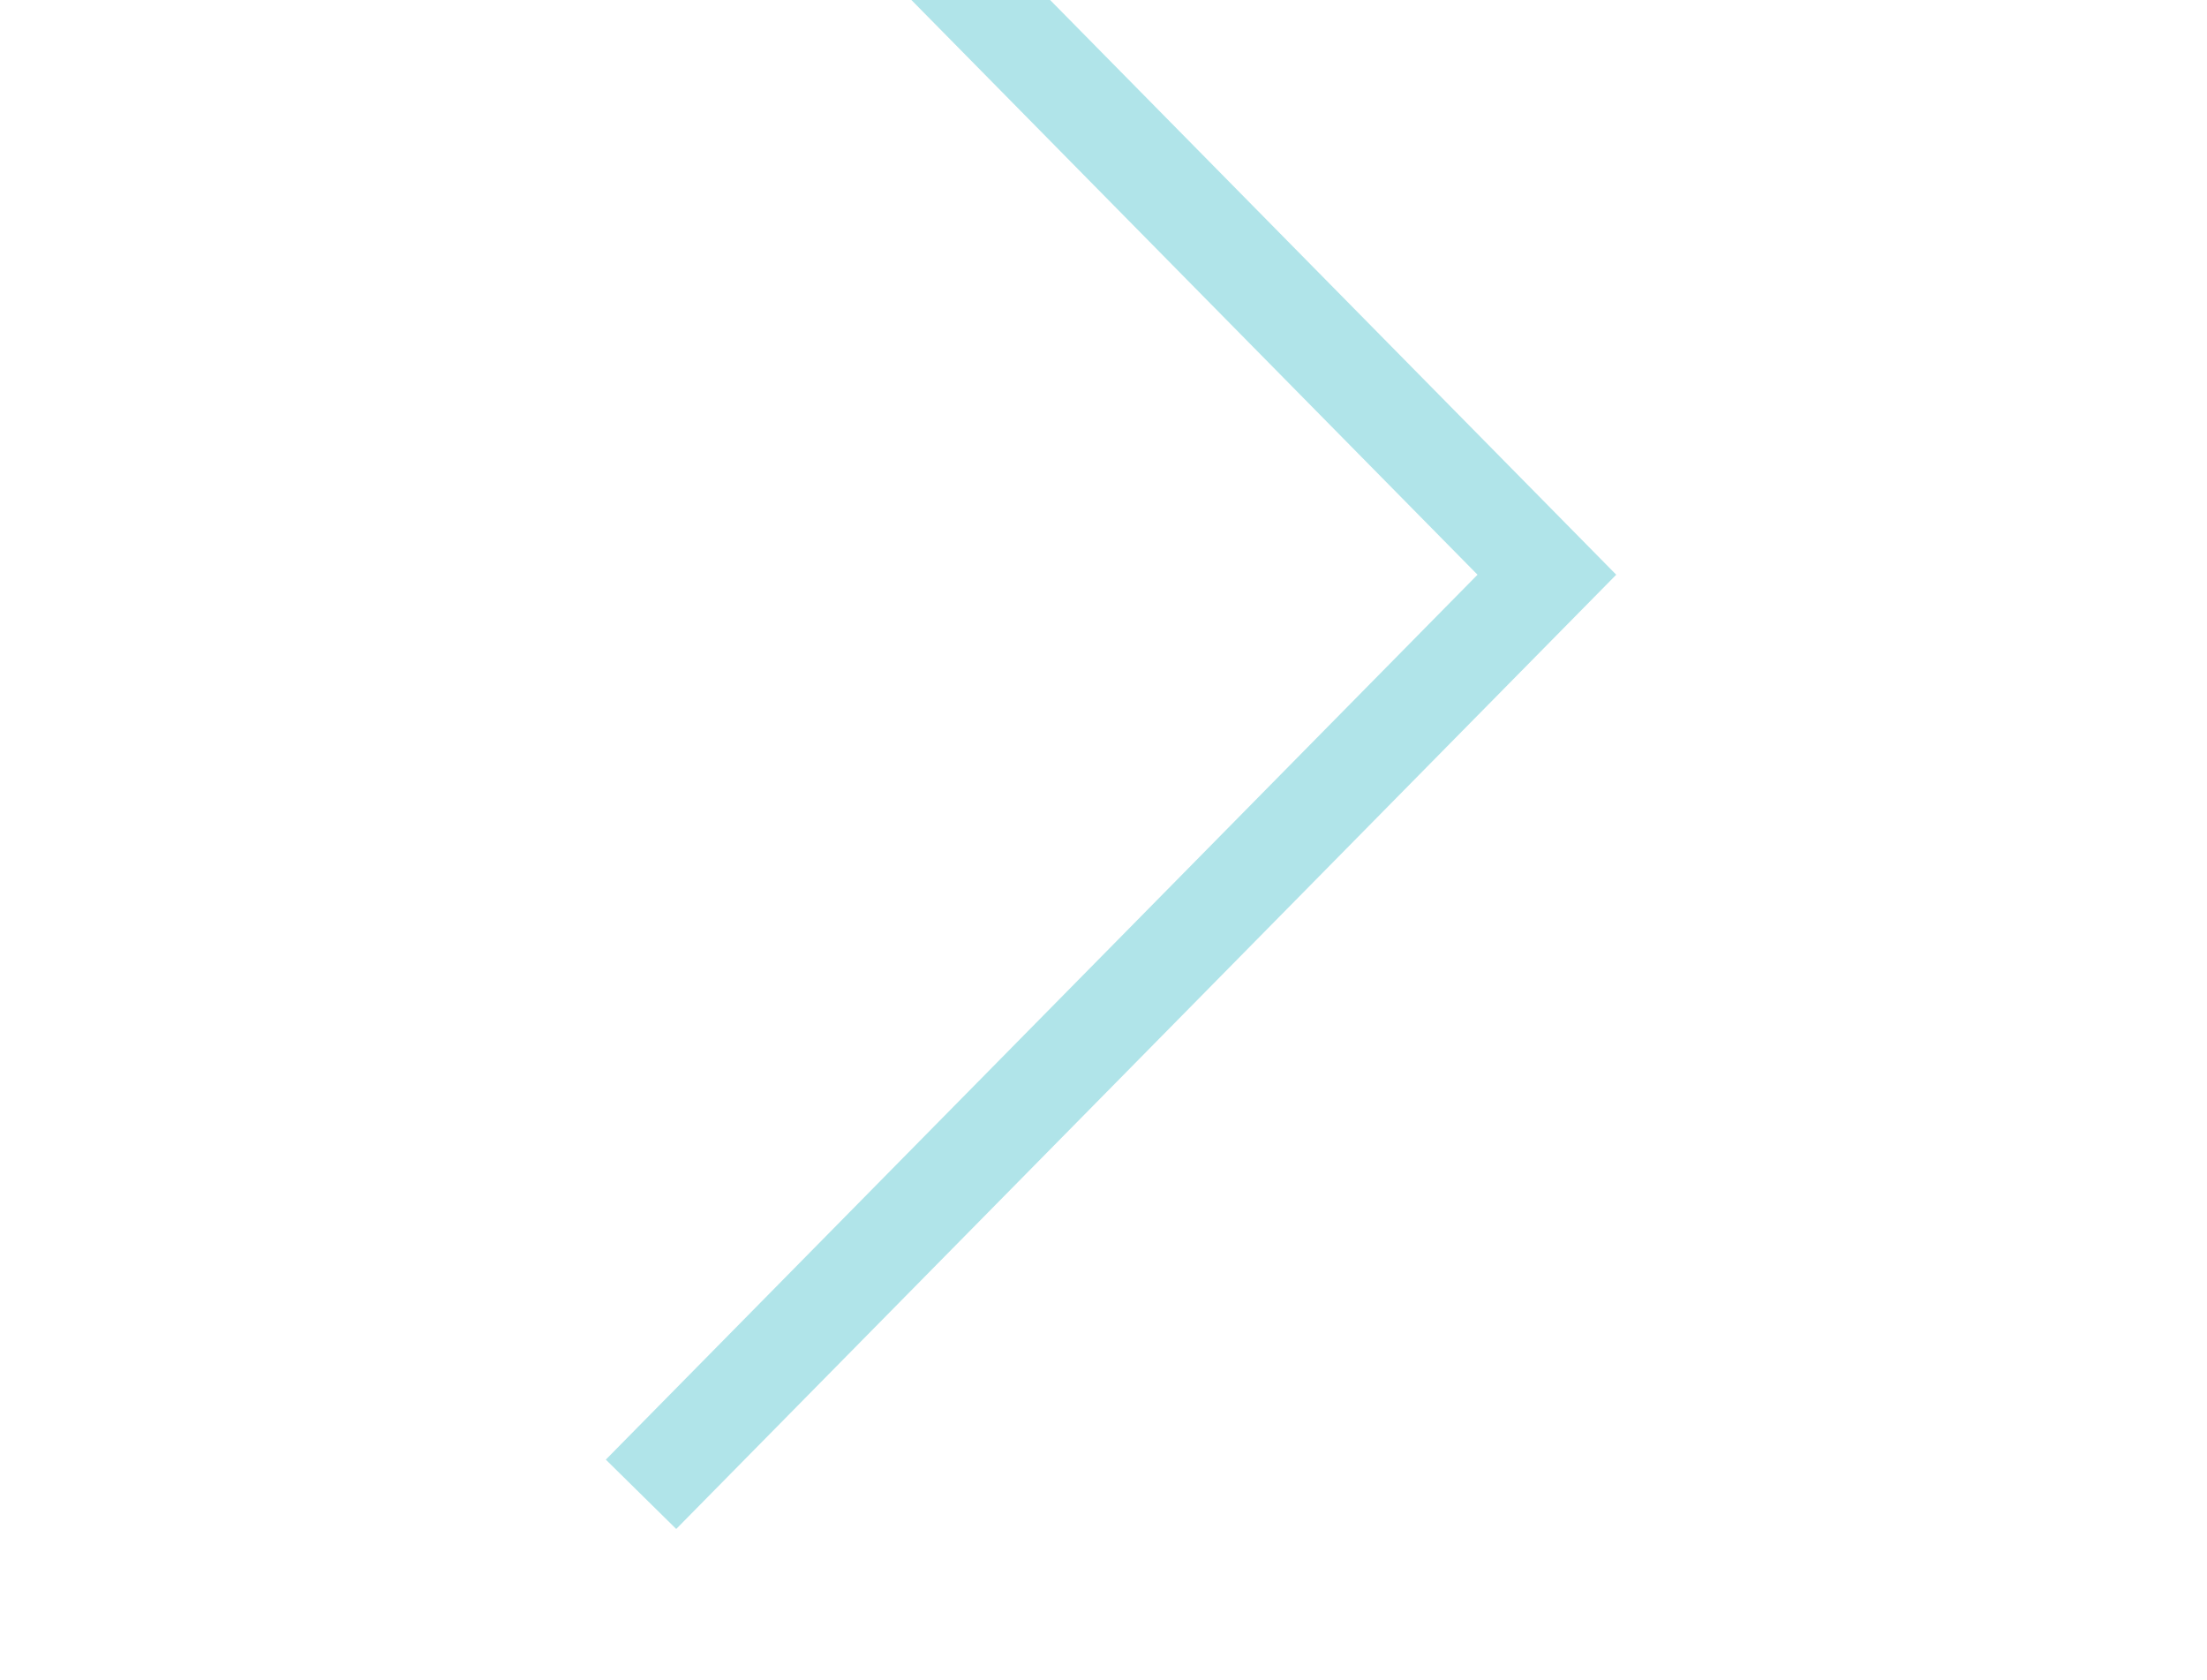 <svg width="67" height="51" viewBox="0 0 67 51" fill="none" xmlns="http://www.w3.org/2000/svg">
<g opacity="0.4">
<path d="M19.46 -10.47L46.96 17.447L19.46 45.363" stroke="#39BBC7" stroke-width="3"/>
</g>
</svg>
